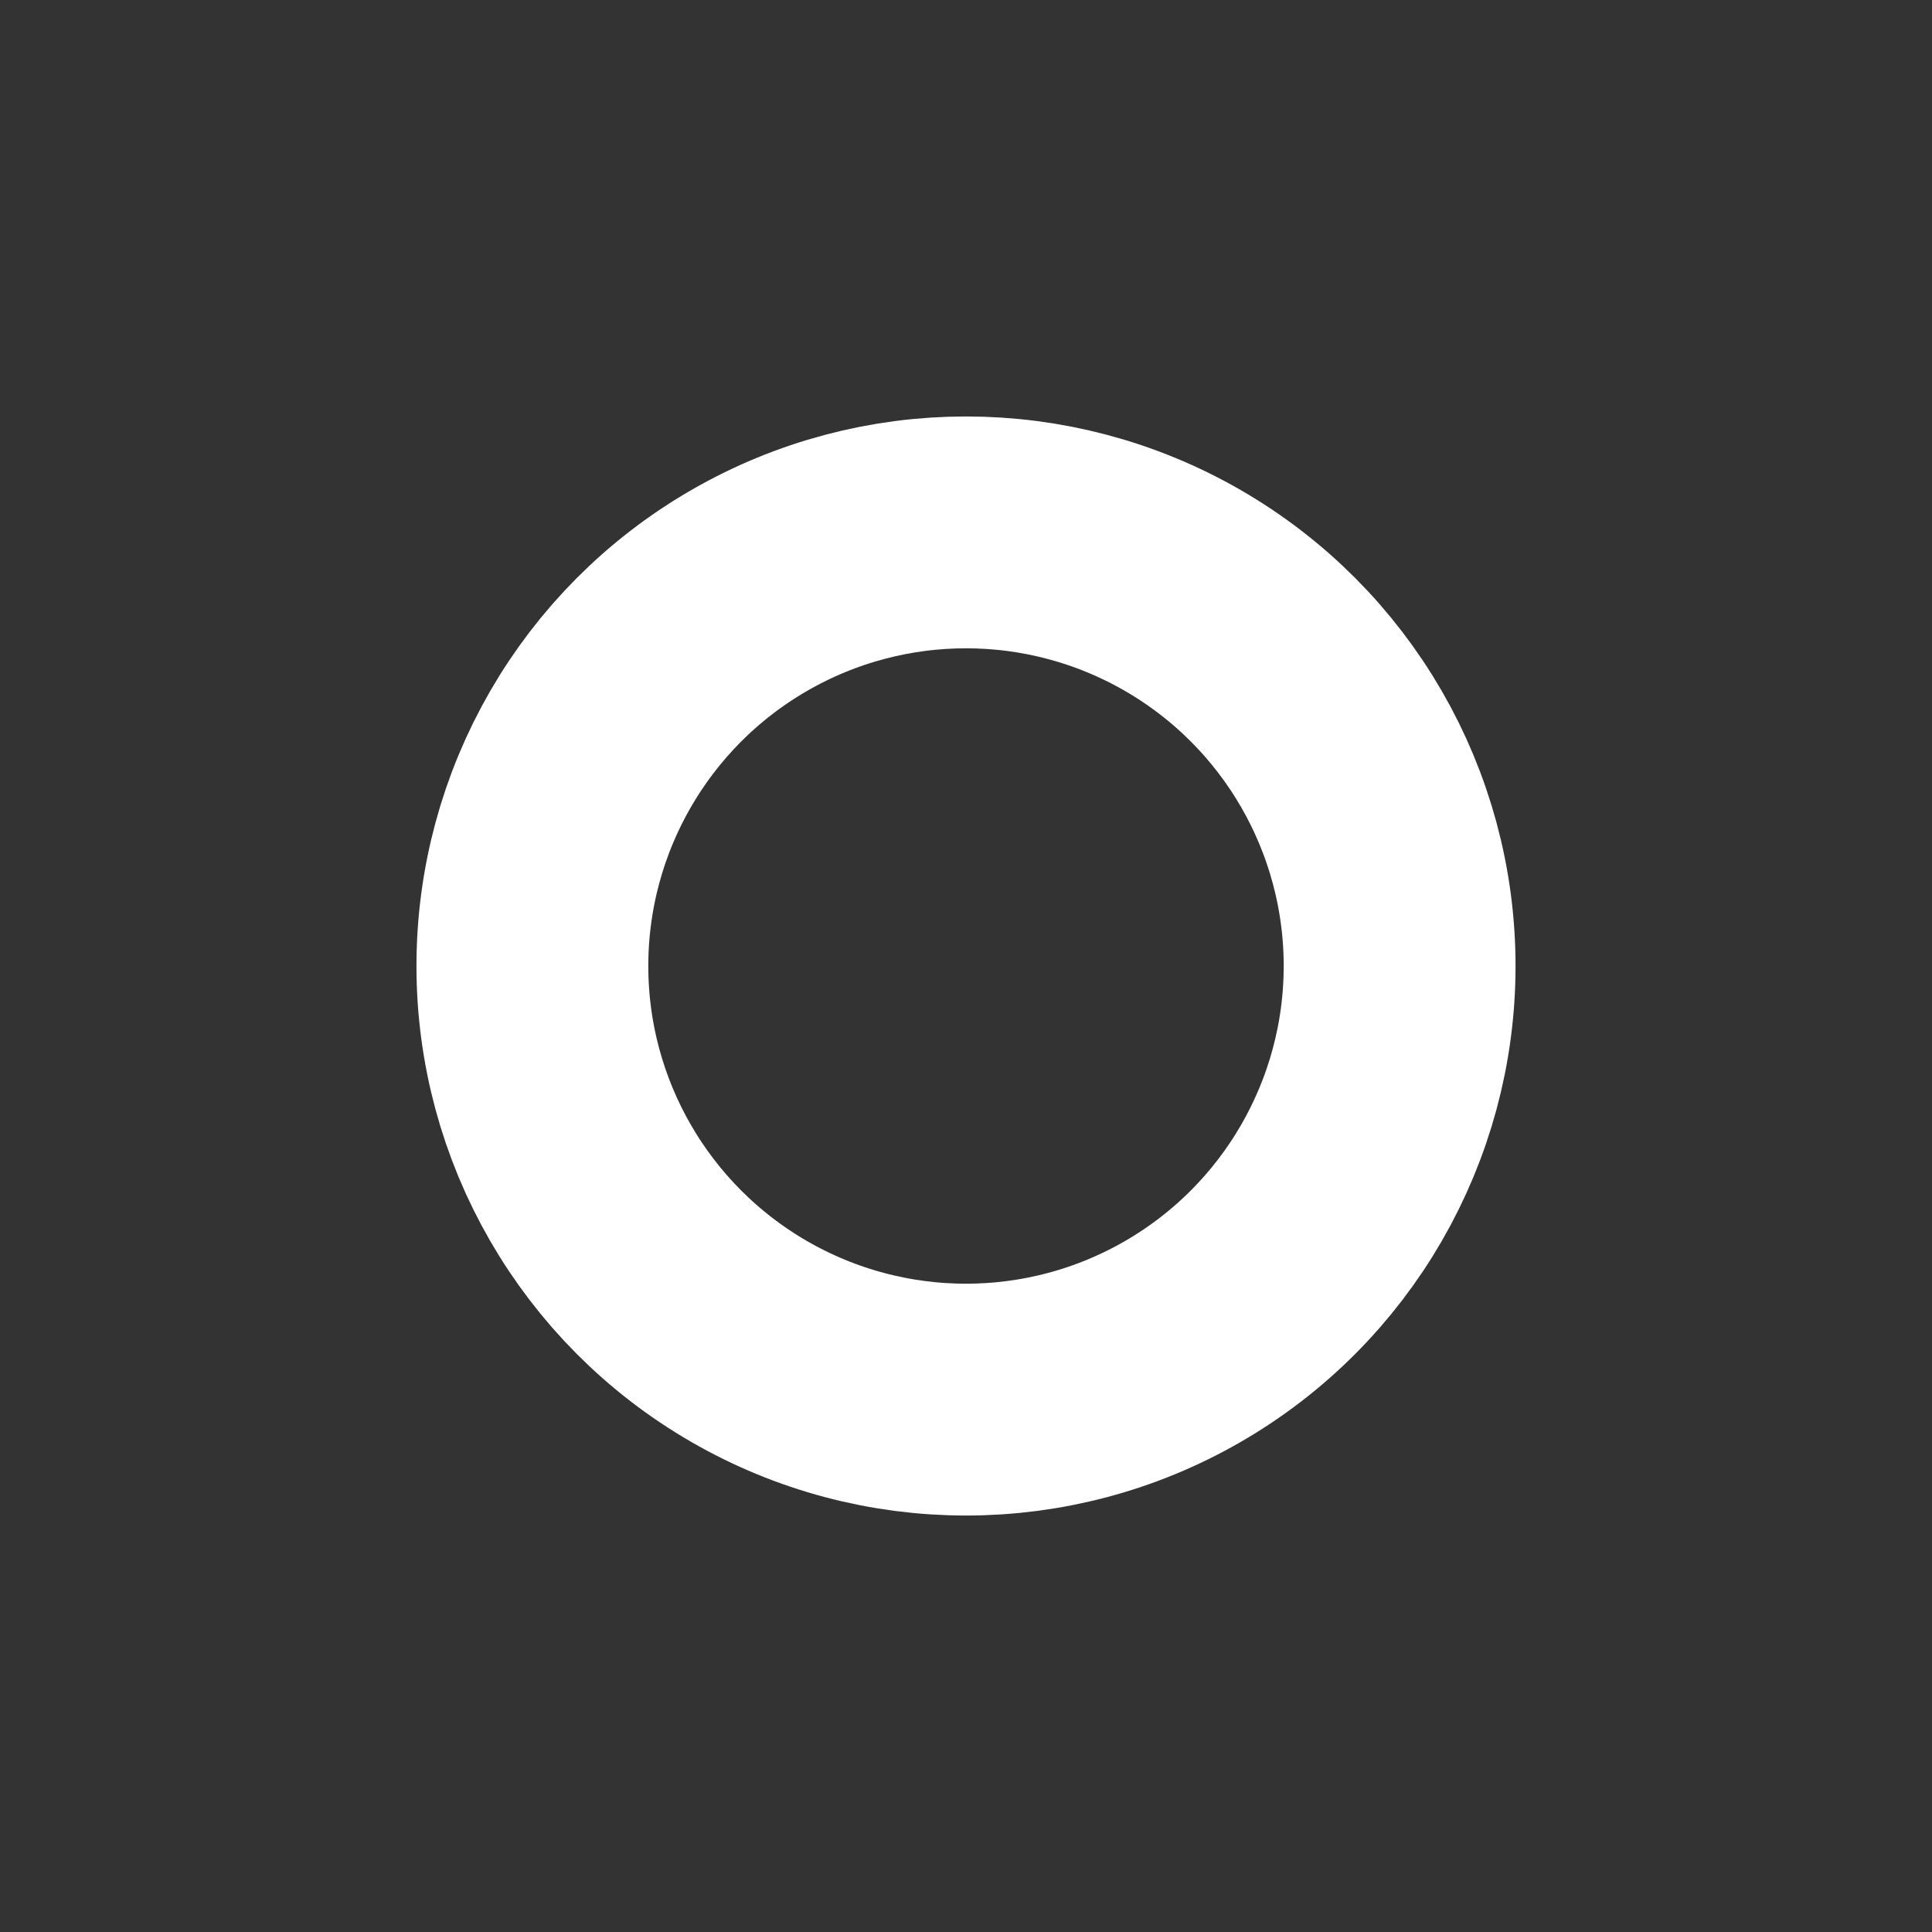 <svg id="e4qaEnZmYXM1" xmlns="http://www.w3.org/2000/svg" xmlns:xlink="http://www.w3.org/1999/xlink" viewBox="0 0 25 25" shape-rendering="geometricPrecision" text-rendering="geometricPrecision"><rect x="0" y="0" width="25" height="25" fill="#333333" stroke="none"/><ellipse rx="5.611" ry="5.611" transform="translate(12.5 12.5)" fill="none" stroke="#fff" stroke-width="3"/></svg>
